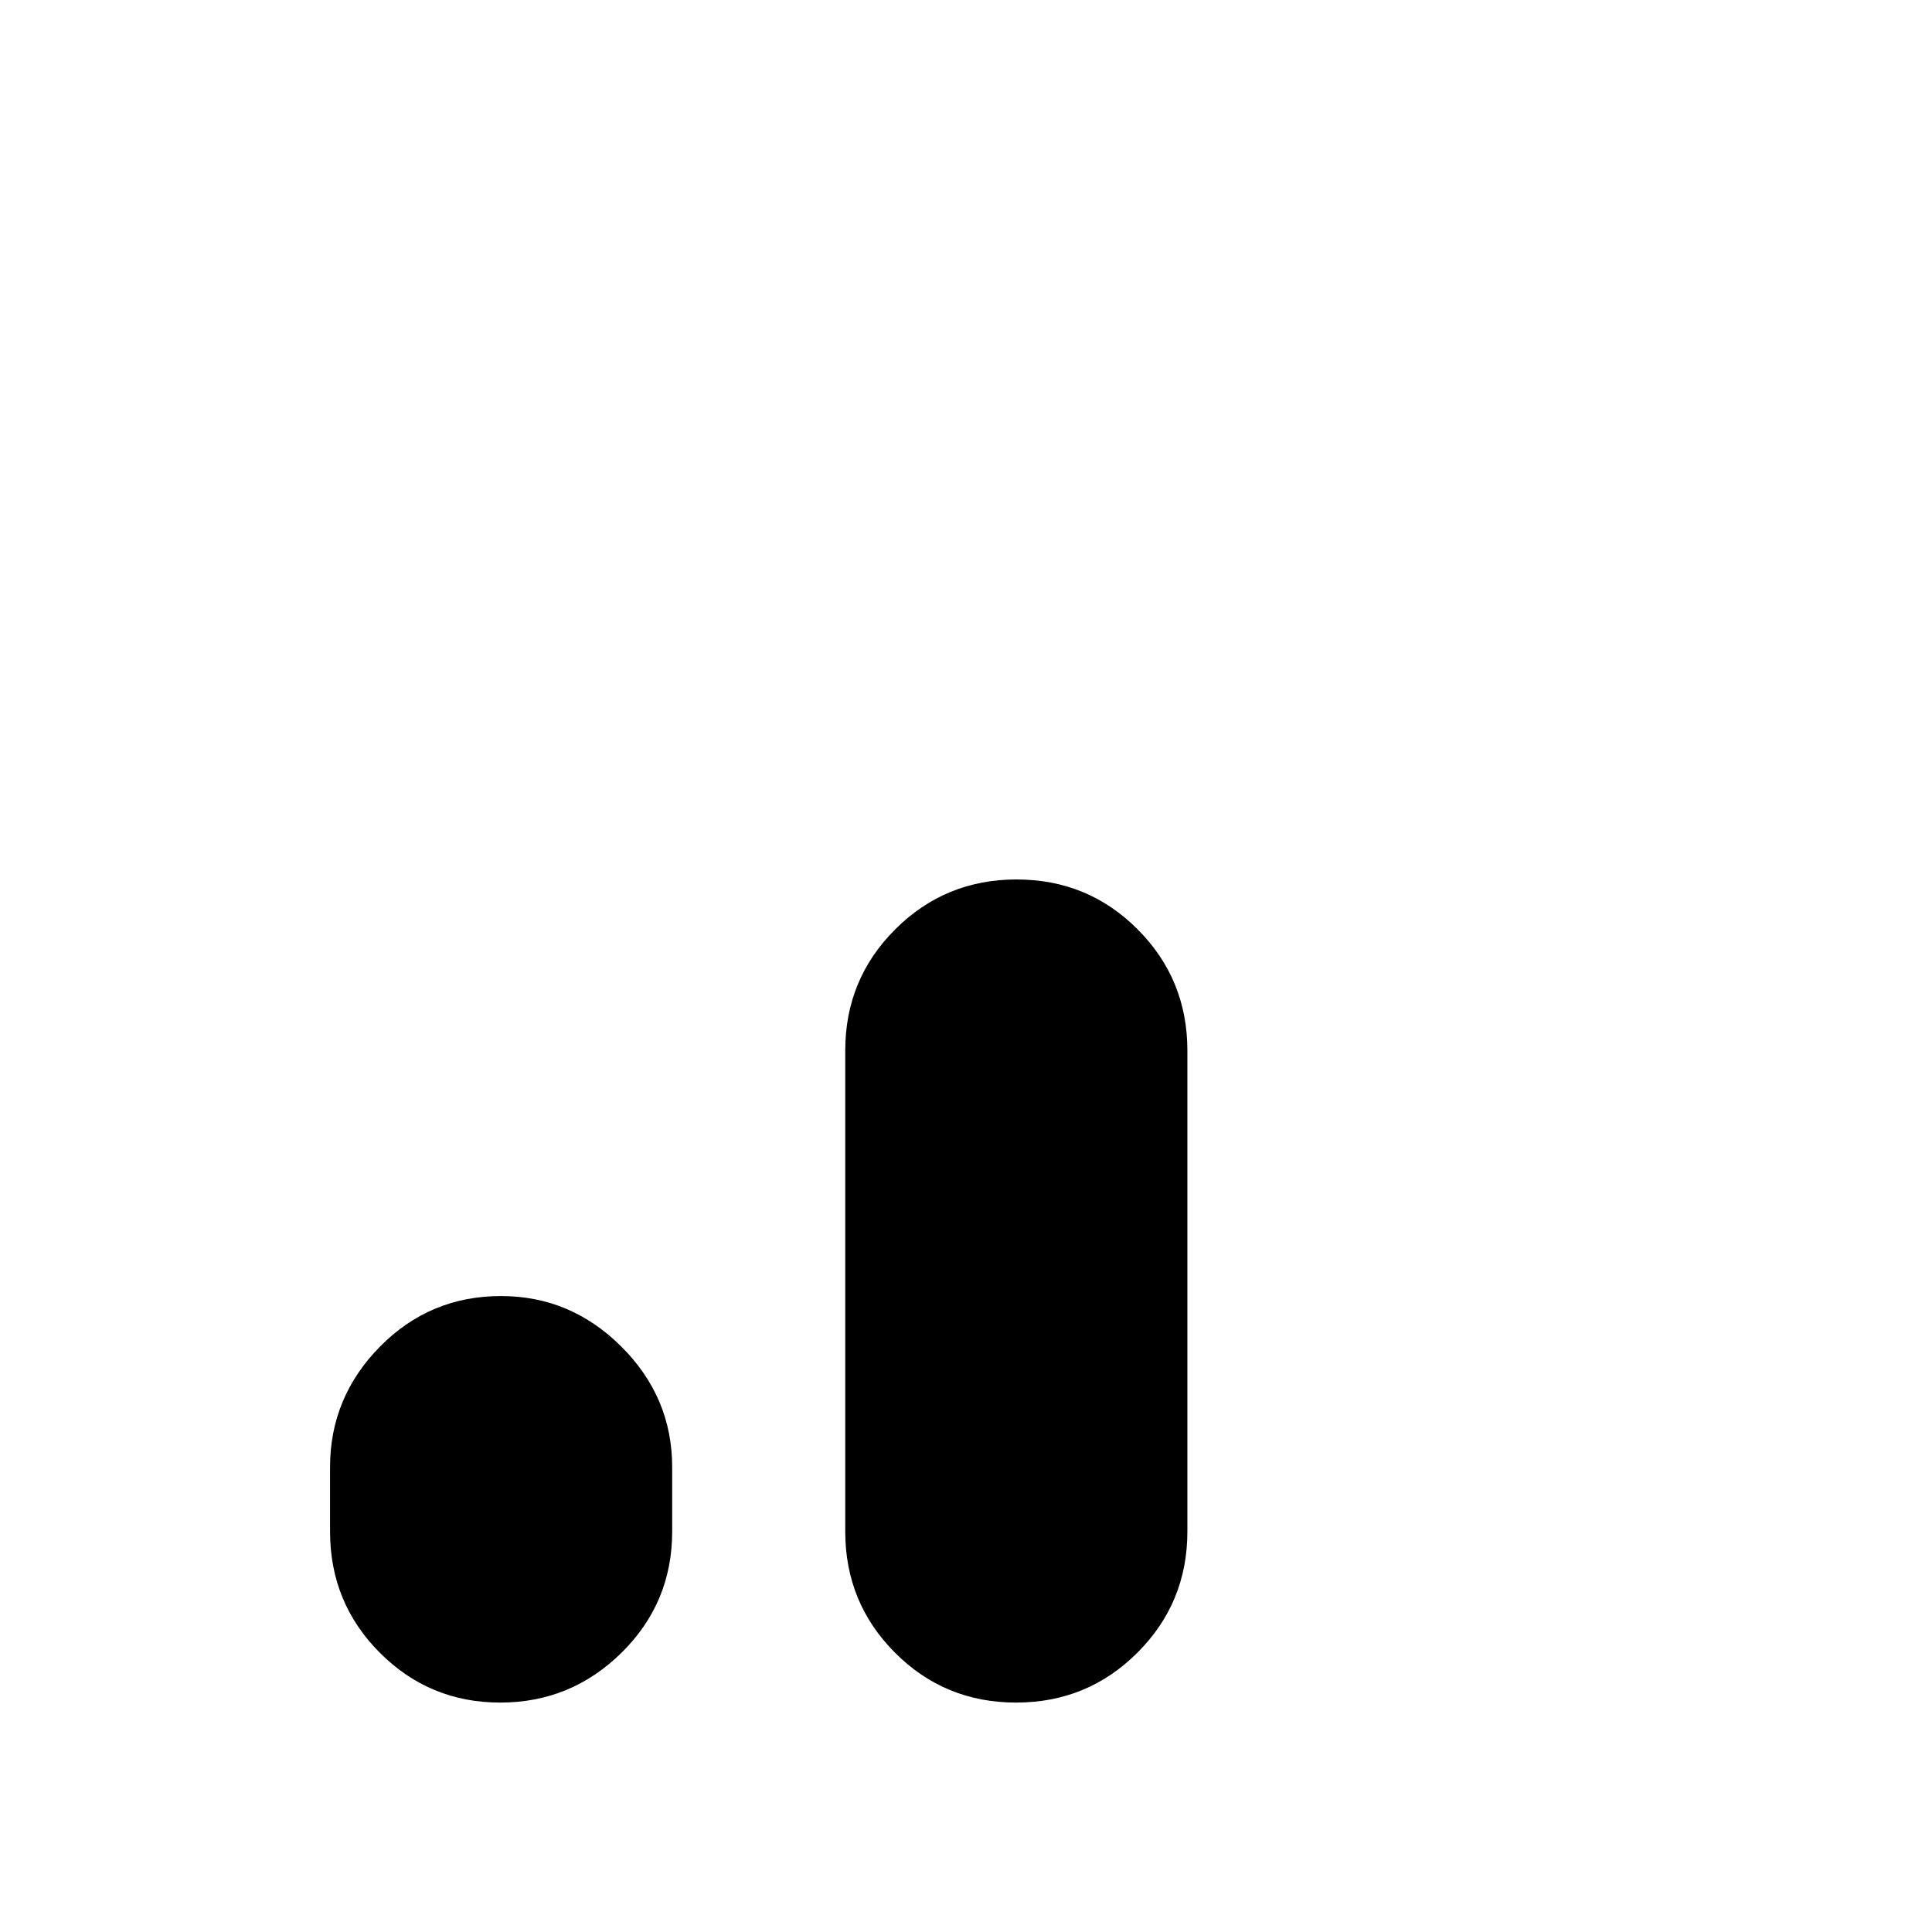 <svg xmlns="http://www.w3.org/2000/svg" height="24" viewBox="0 -960 960 960" width="24"><path d="M248.56-114q-35.14 0-59.85-24.79T164-199v-32q0-34.67 24.77-59.83Q213.55-316 248.94-316q34.64 0 59.85 25.17Q334-265.67 334-231v32q0 35.42-25.15 60.21T248.56-114Zm256.32 0q-35.46 0-60.17-24.79T420-199v-239q0-35.42 24.83-60.21Q469.65-523 505.12-523q35.46 0 60.17 24.79T590-438v239q0 35.42-24.83 60.21Q540.35-114 504.88-114Z"/></svg>